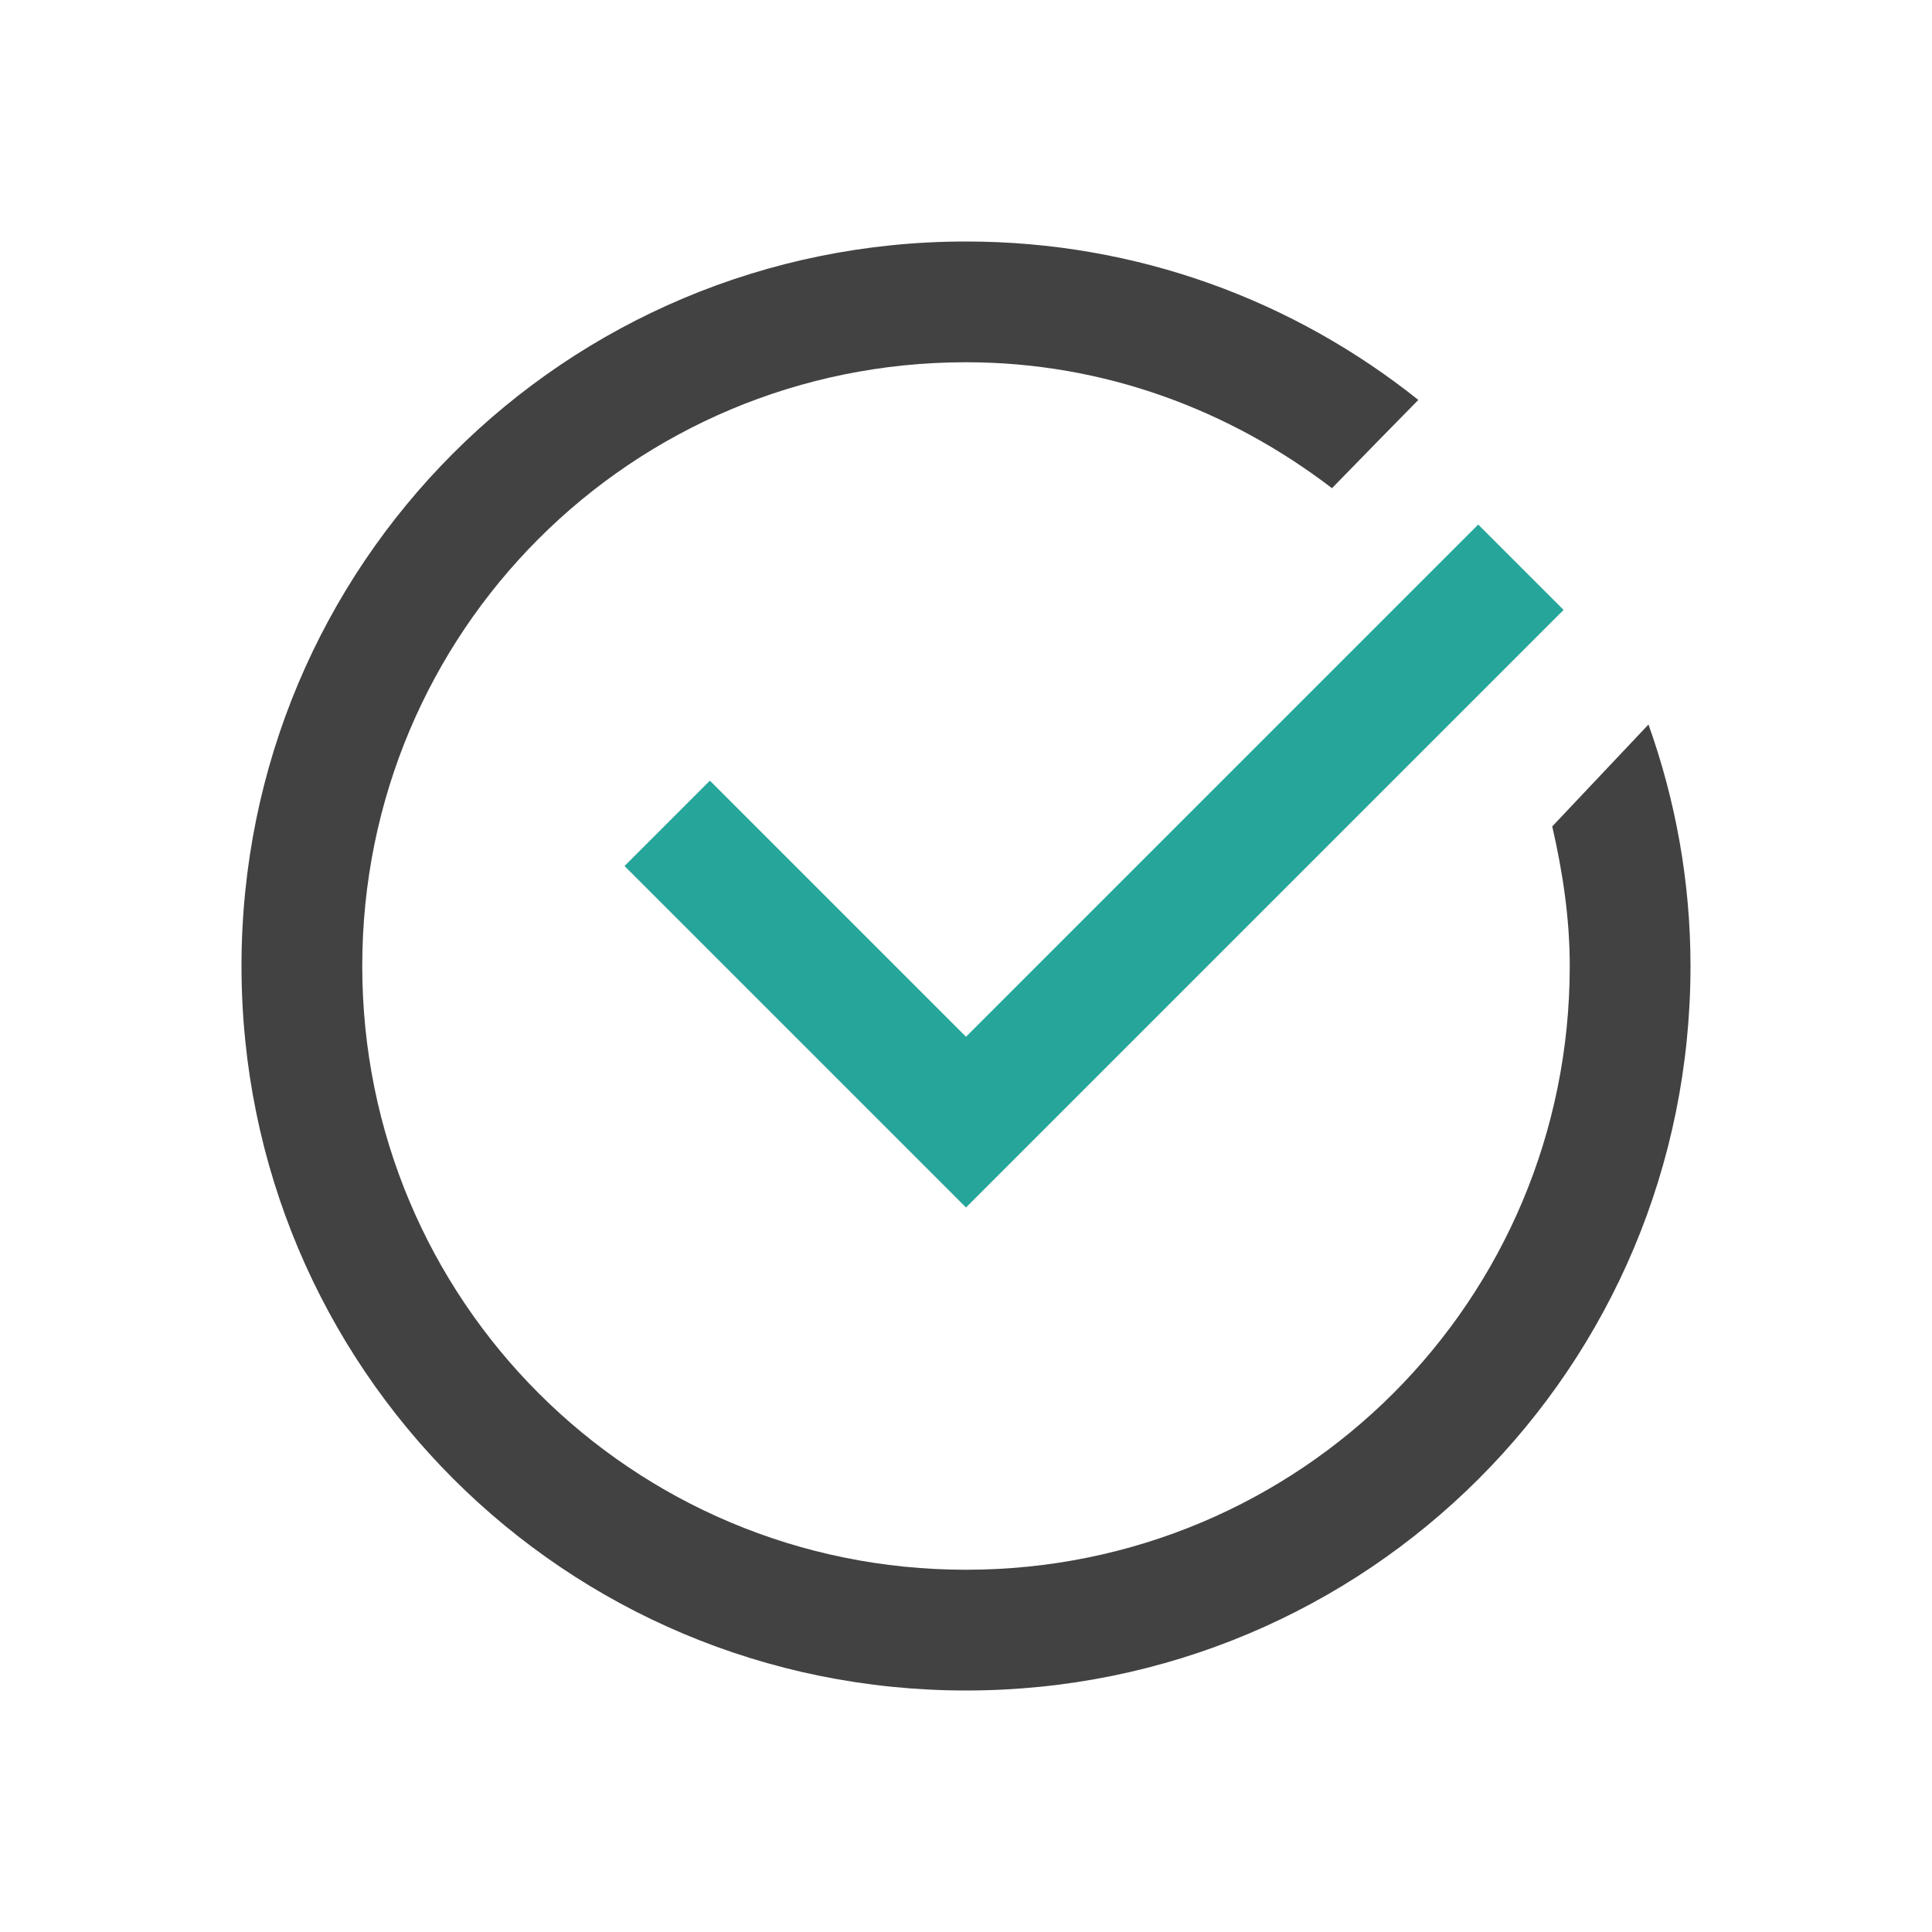 
<svg xmlns="http://www.w3.org/2000/svg" xmlns:xlink="http://www.w3.org/1999/xlink" width="16px" height="16px" viewBox="0 0 16 16" version="1.1">
<g id="surface1">
<defs>
  <style id="current-color-scheme" type="text/css">
   .ColorScheme-Text { color:#424242; } .ColorScheme-Highlight { color:#eeeeee; }
  </style>
 </defs>
<path style="fill:currentColor" class="ColorScheme-Text" d="M 8 2 C 4.676 2 2 4.676 2 8 C 2 11.324 4.676 14 8 14 C 11.324 14 14 11.324 14 8 C 14 7.297 13.875 6.625 13.652 6 L 12.855 6.844 C 12.941 7.219 13 7.602 13 8 C 13 10.77 10.77 13 8 13 C 5.23 13 3 10.77 3 8 C 3 5.23 5.23 3 8 3 C 9.148 3 10.188 3.398 11.031 4.043 C 11.367 3.699 11.453 3.609 11.746 3.312 C 10.719 2.492 9.422 2 8 2 Z M 8 2 "/>
<path style=" stroke:none;fill-rule:nonzero;fill:rgb(14.902%,65.098%,60.392%);fill-opacity:1;" d="M 12.242 4.344 L 8 8.586 L 5.879 6.465 L 5.172 7.172 L 8 10 L 12.949 5.051 Z M 12.242 4.344 "/>
</g>
</svg>

